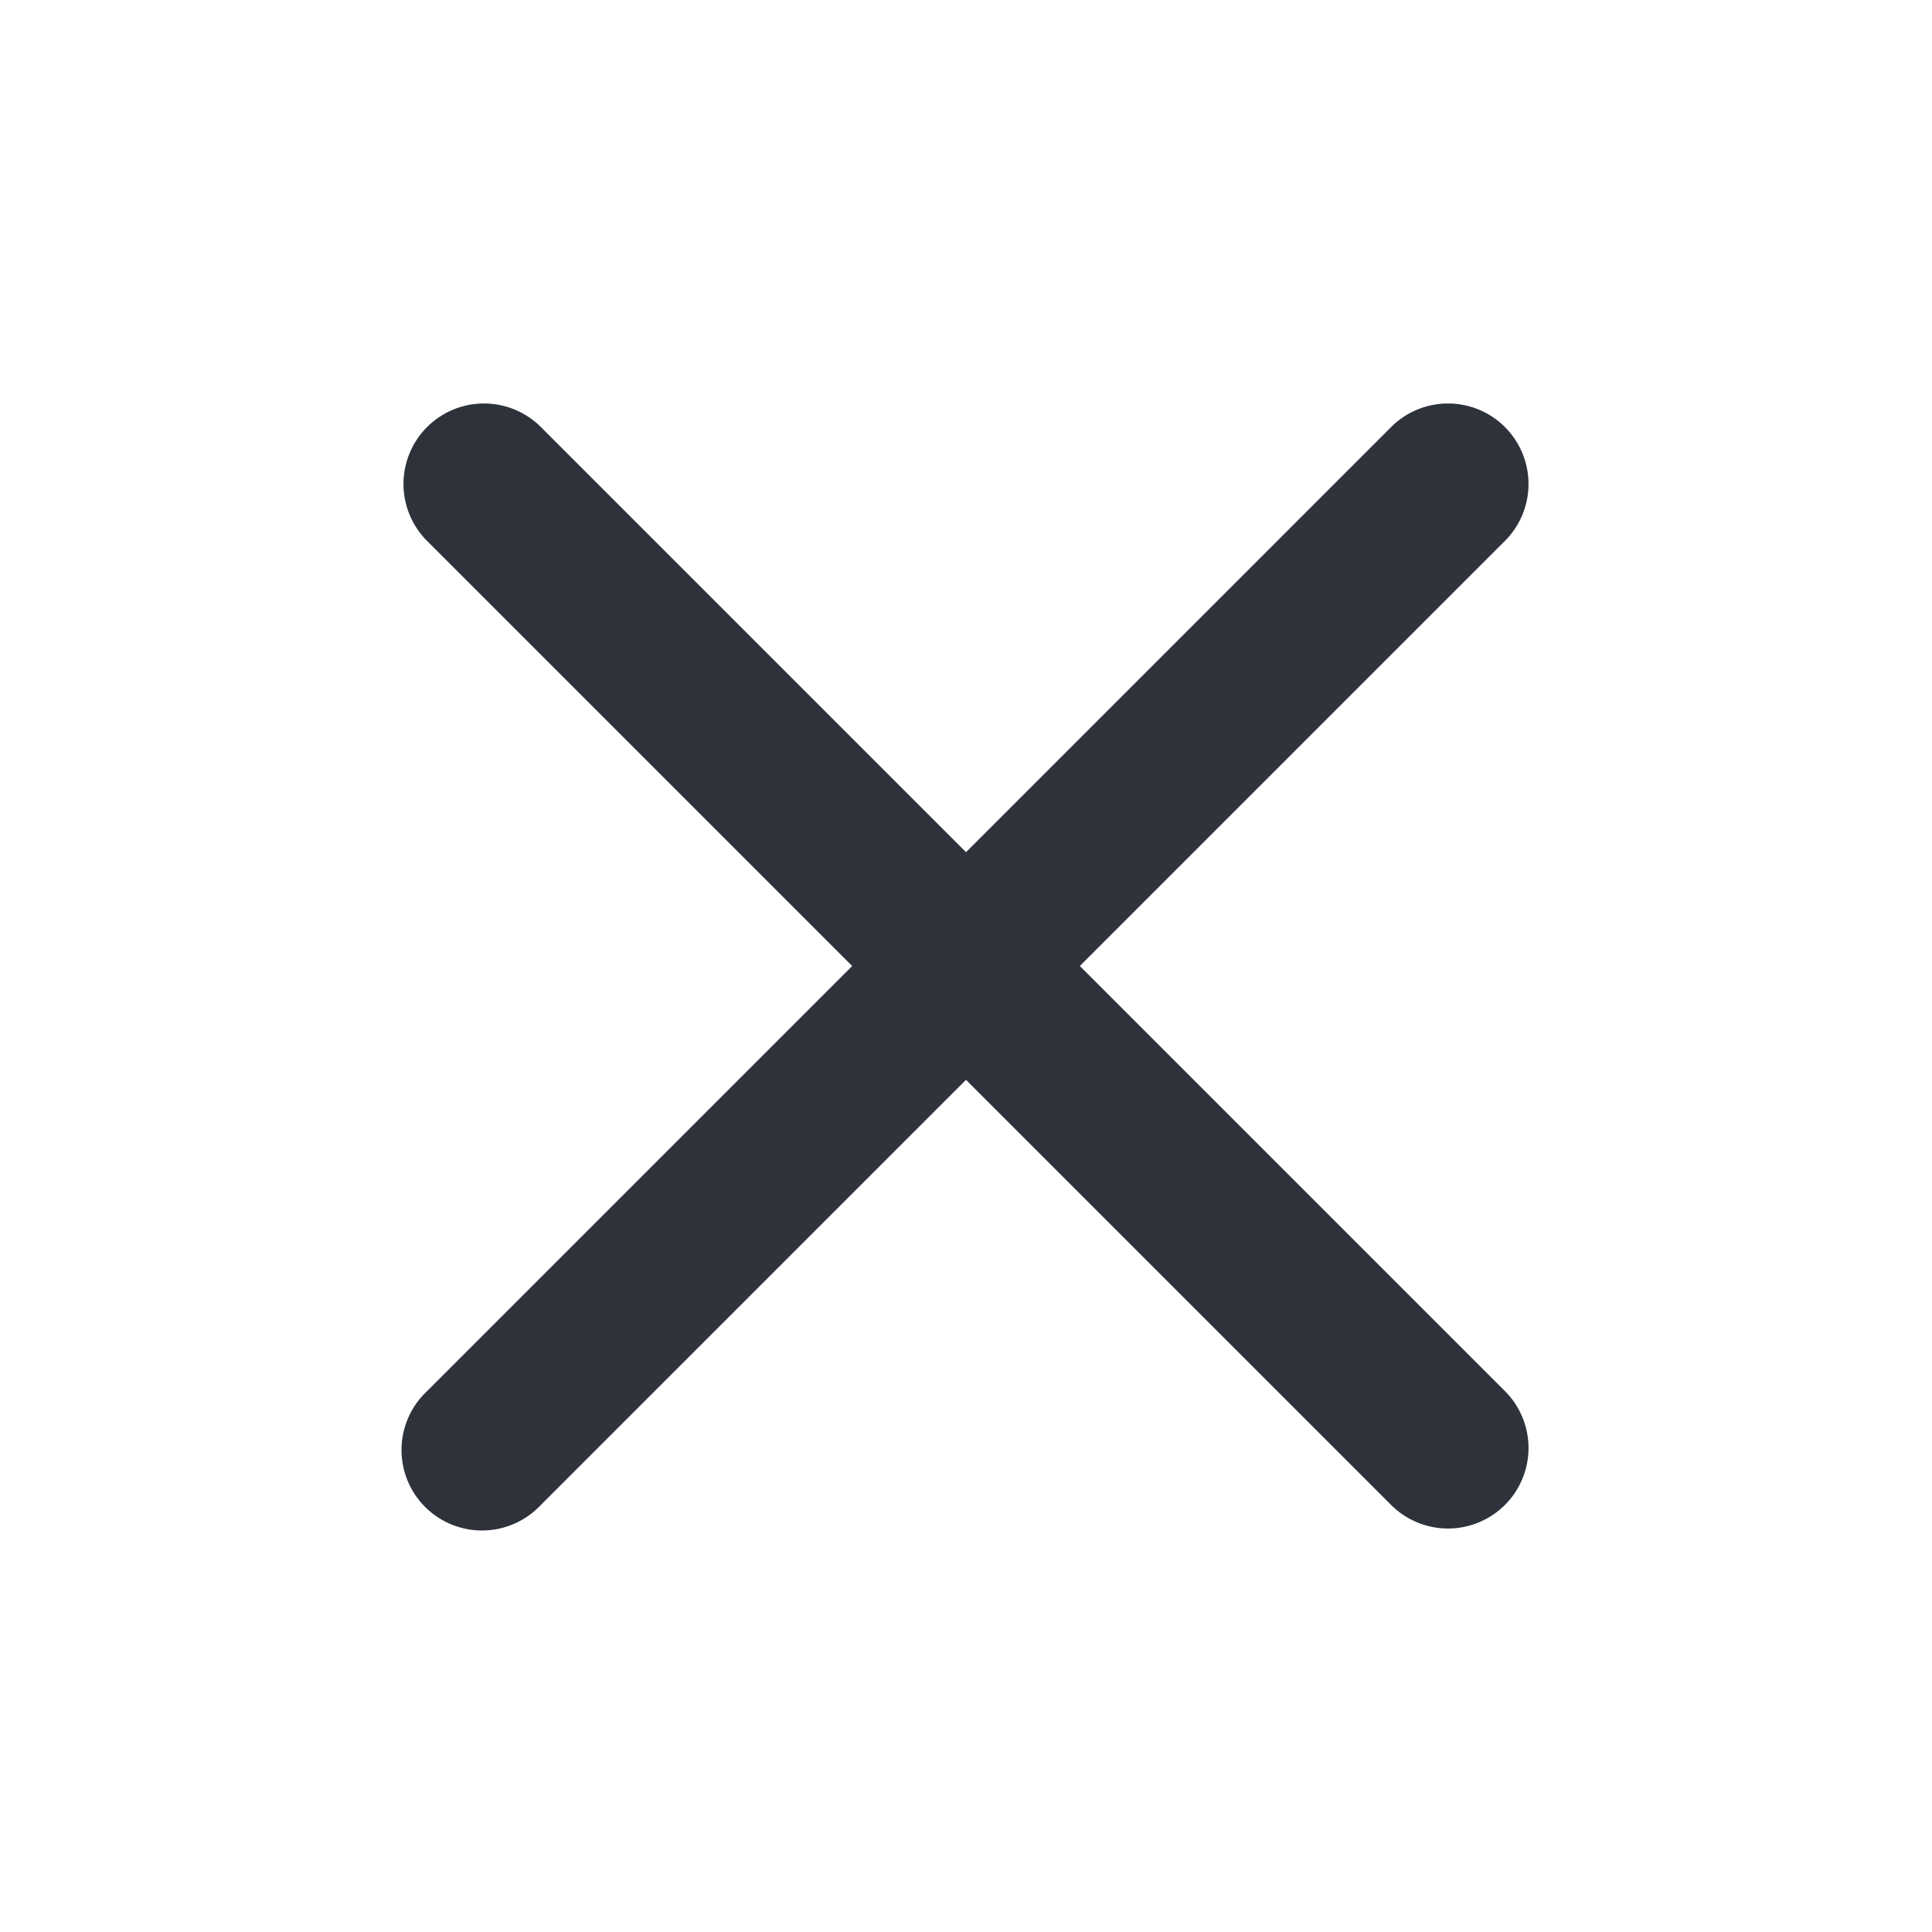 <svg xmlns="http://www.w3.org/2000/svg" width="24" height="24" viewBox="0 0 24 24">
    <path fill="#2D323B" fill-rule="evenodd" d="M12 10.586l5.293-5.293a1 1 0 0 1 1.414 1.414L13.414 12l5.293 5.293a1 1 0 0 1-1.414 1.414L12 13.414l-5.293 5.293a1 1 0 1 1-1.414-1.414L10.586 12 5.293 6.707a1 1 0 0 1 1.414-1.414L12 10.586z"/>
</svg>
